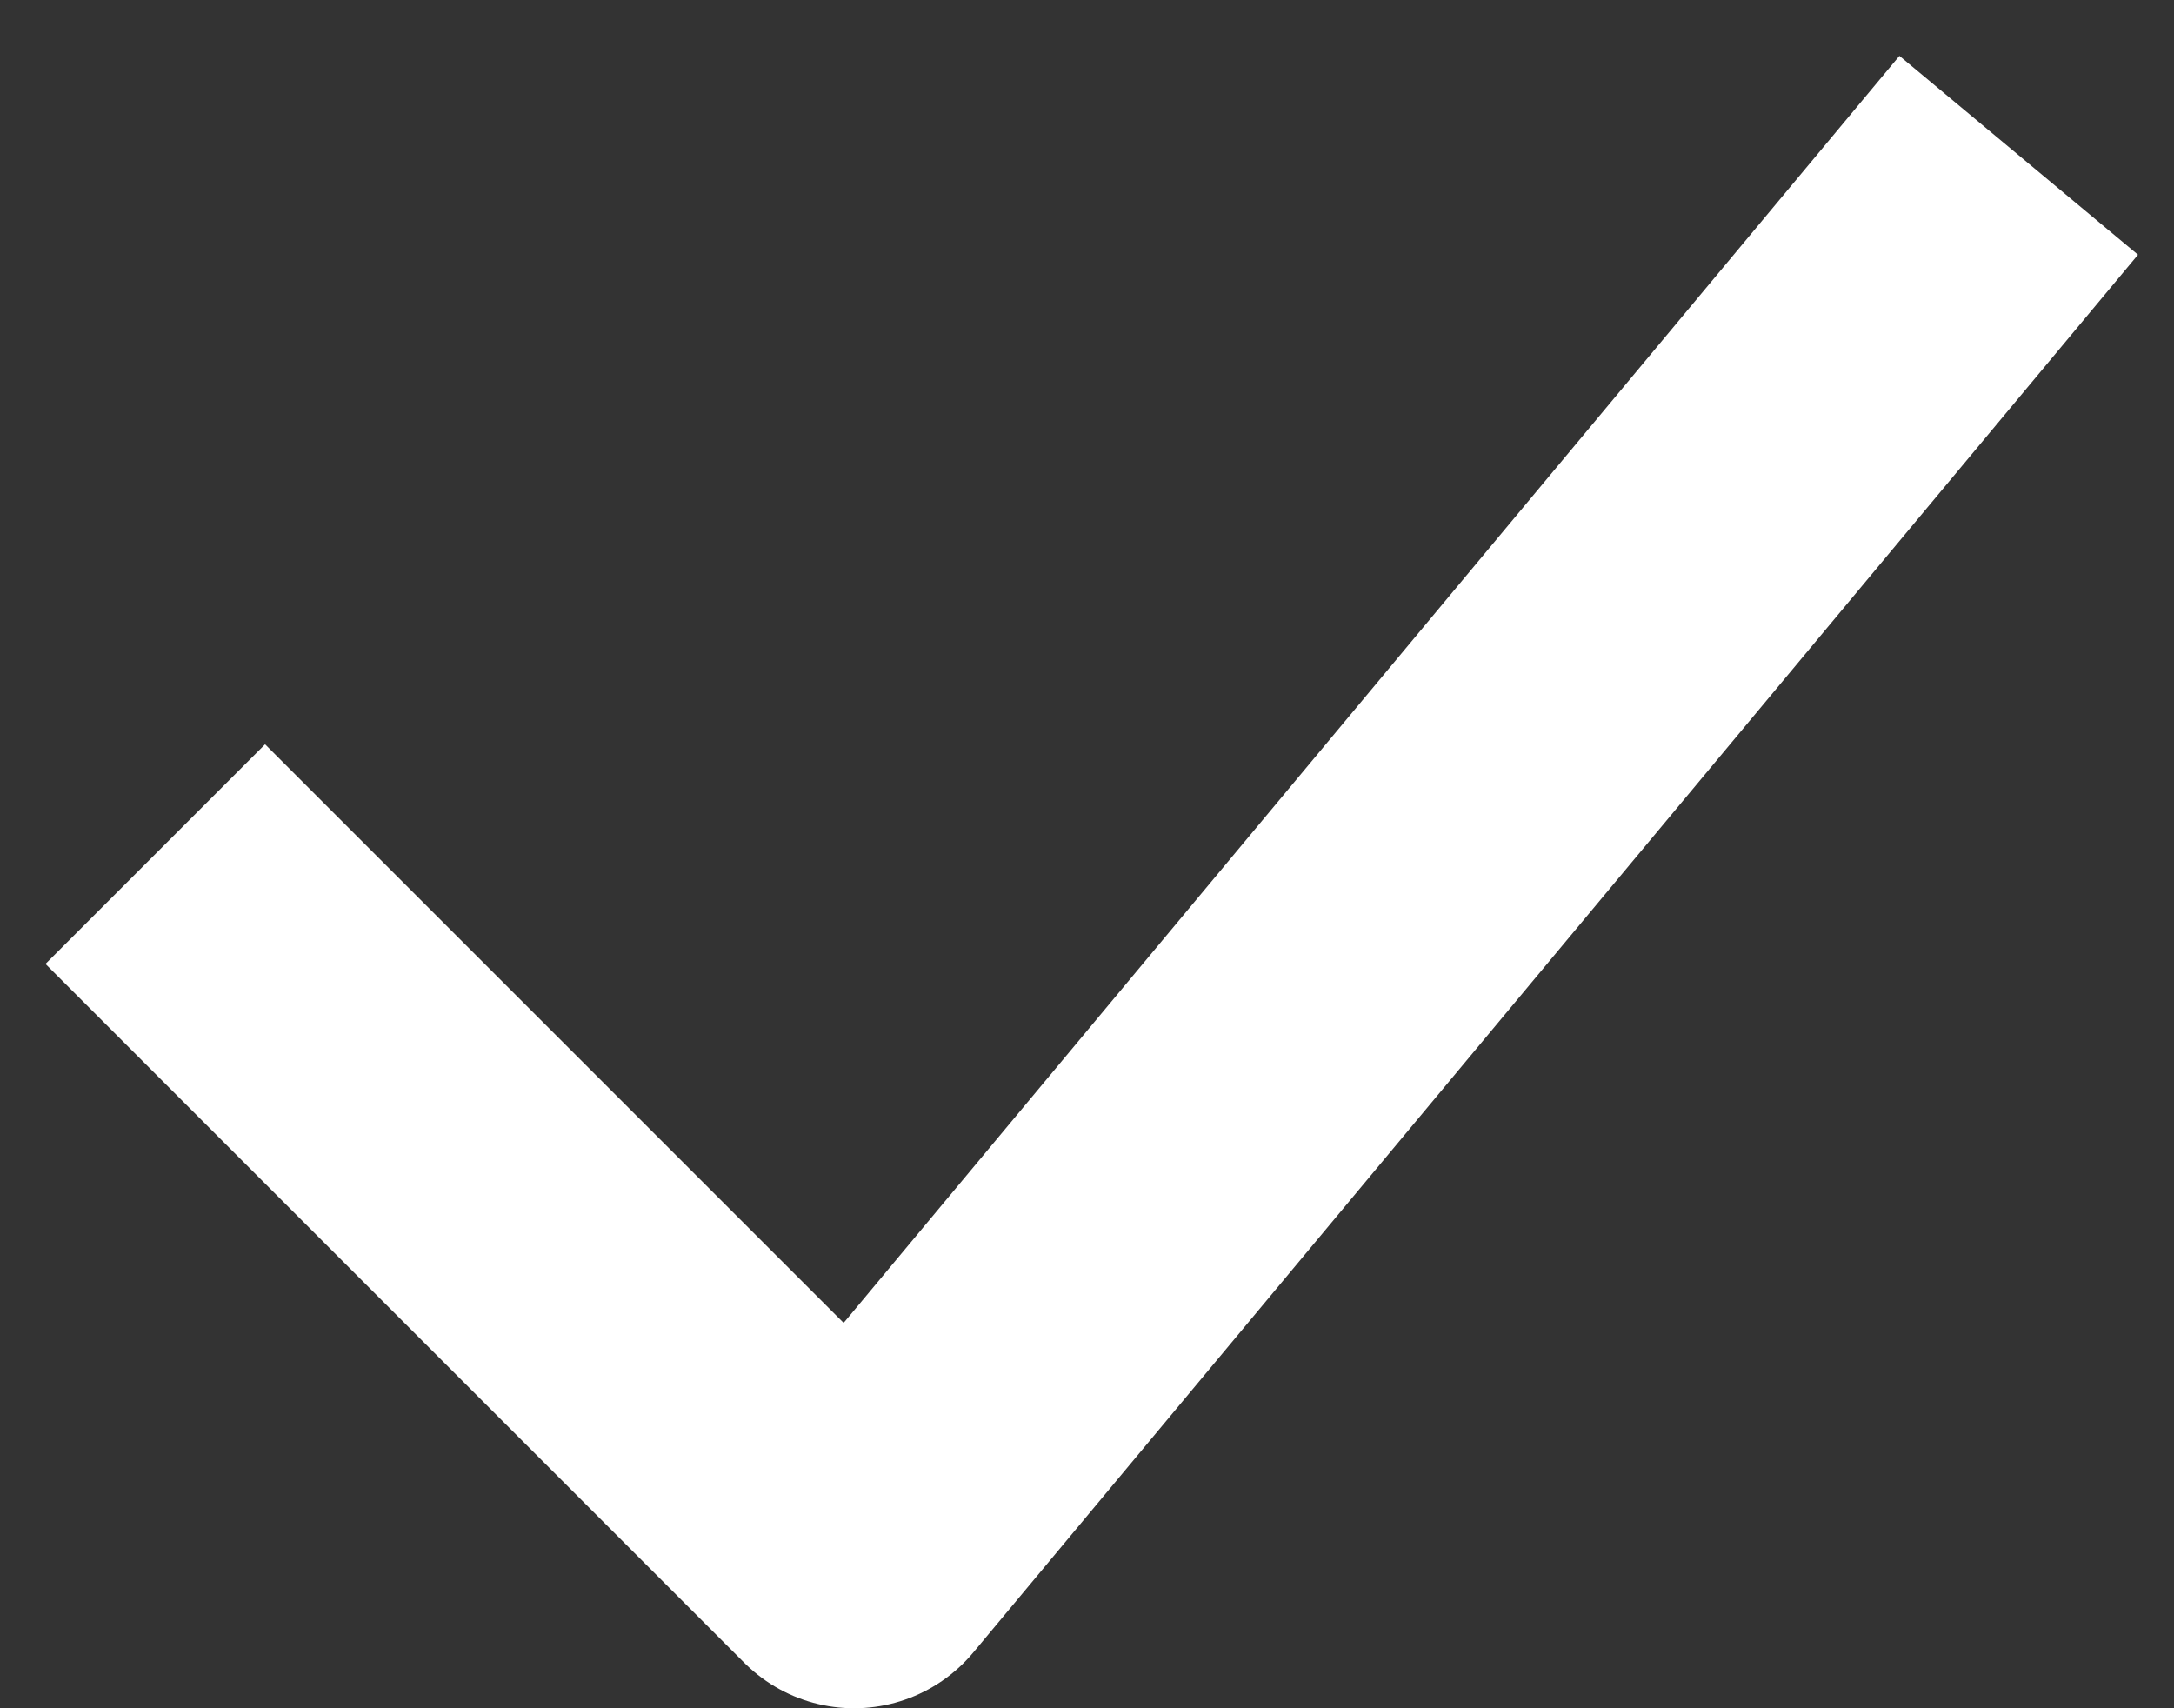 <svg class="icon-check" width="14px" height="11px" viewBox="0 0 14 11" version="1.1"
     xmlns="http://www.w3.org/2000/svg">
  <rect x="0" y="0" width="14" height="11" fill="#333333" stroke="none"/>
  <g stroke="none" stroke-width="1" fill="none" fill-rule="evenodd" stroke-linejoin="round">
    <g transform="translate(-918, -179)" stroke="#FFFFFF" stroke-width="2">
      <g transform="translate(499, 169)">
        <g transform="translate(382, 0)">
          <g transform="translate(36, 8)">
            <path d="M2,7.5 L6.5,12 L14,3"></path>
          </g>
        </g>
      </g>
    </g>
  </g>
</svg>
